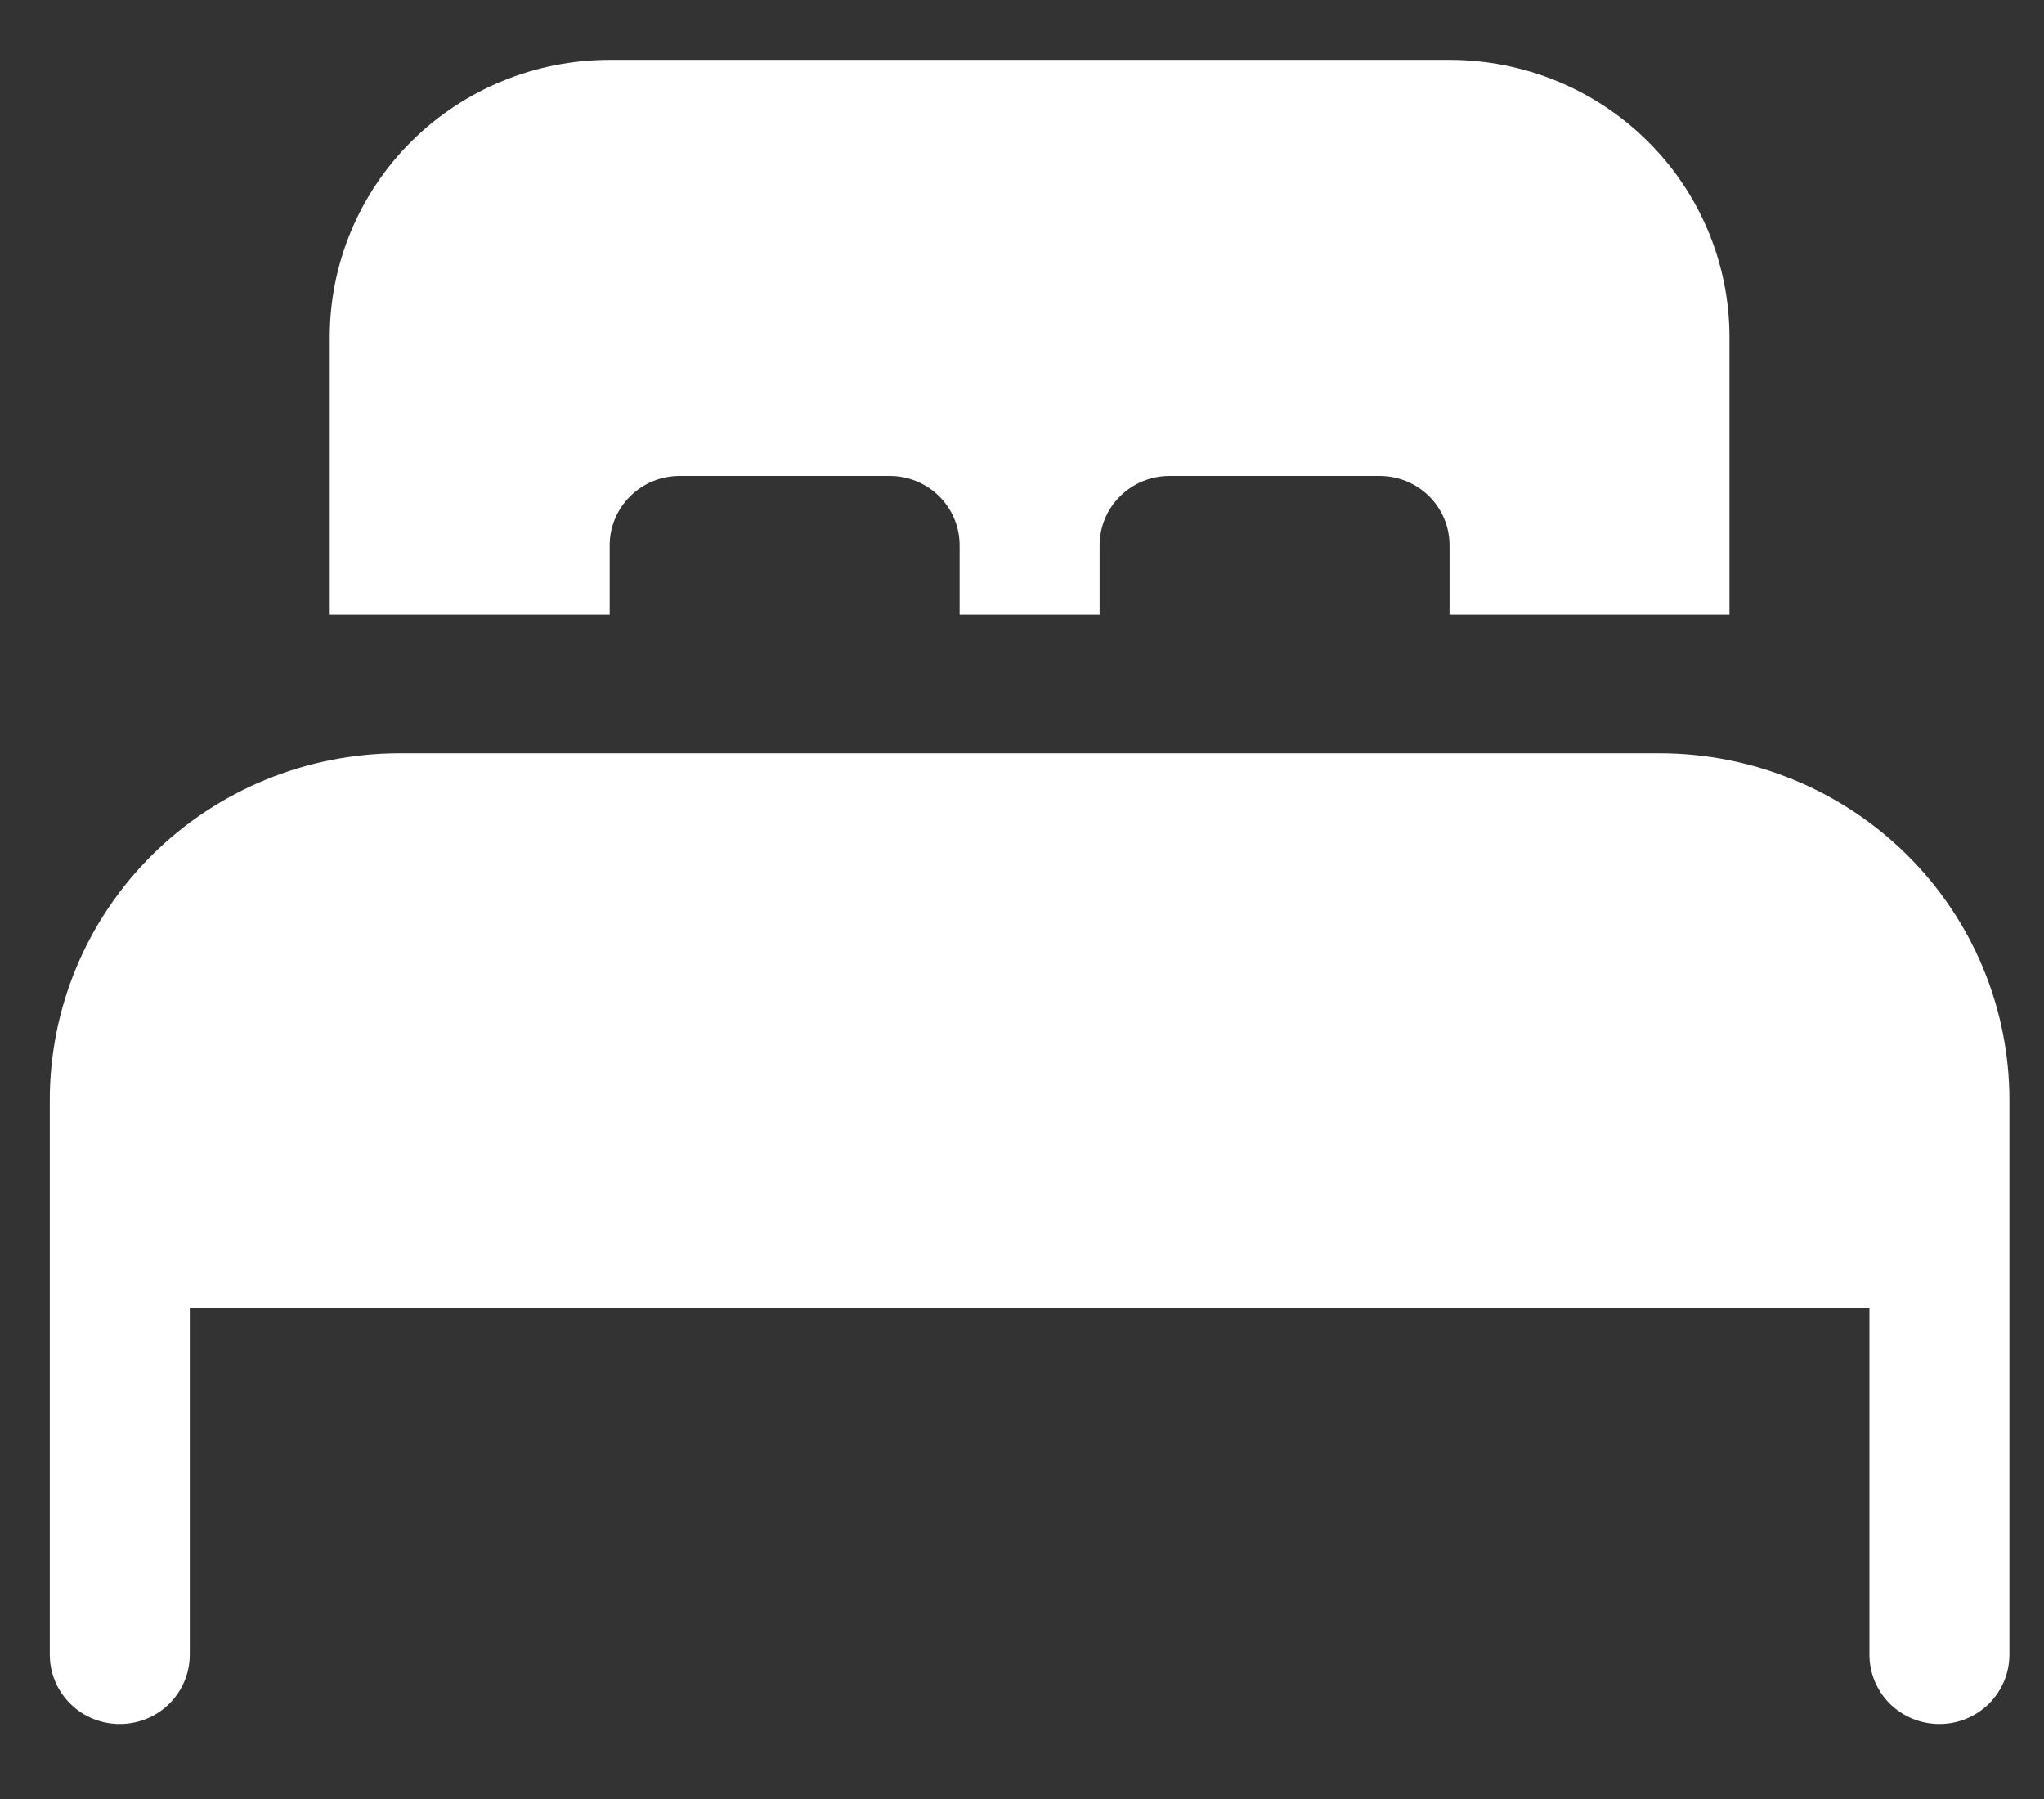 <svg width="25" height="22" viewBox="0 0 25 22" fill="none" xmlns="http://www.w3.org/2000/svg">
<rect x="0" y="0" width="25" height="22" fill="#333333" stroke="none"/>
<path d="M11.737 7.516H13.449V6.668C13.449 6.443 13.539 6.227 13.7 6.068C13.86 5.909 14.078 5.82 14.305 5.82H16.873C17.1 5.82 17.318 5.909 17.479 6.068C17.639 6.227 17.729 6.443 17.729 6.668V7.516H21.153V4.124C21.153 3.224 20.793 2.361 20.15 1.725C19.508 1.089 18.637 0.732 17.729 0.732H7.457C6.549 0.732 5.678 1.089 5.036 1.725C4.394 2.361 4.033 3.224 4.033 4.124V7.516H7.457V6.668C7.457 6.443 7.547 6.227 7.708 6.068C7.868 5.909 8.086 5.82 8.313 5.82H10.881C11.108 5.82 11.326 5.909 11.486 6.068C11.647 6.227 11.737 6.443 11.737 6.668V7.516Z" fill="white"/>
<path d="M4.889 9.212C3.754 9.212 2.665 9.658 1.863 10.453C1.06 11.248 0.609 12.327 0.609 13.451V20.235C0.609 20.46 0.699 20.676 0.86 20.835C1.02 20.994 1.238 21.083 1.465 21.083C1.692 21.083 1.91 20.994 2.07 20.835C2.231 20.676 2.321 20.46 2.321 20.235V15.995H22.865V20.235C22.865 20.46 22.955 20.676 23.115 20.835C23.276 20.994 23.494 21.083 23.721 21.083C23.948 21.083 24.165 20.994 24.326 20.835C24.486 20.676 24.577 20.46 24.577 20.235V13.451C24.577 12.327 24.126 11.248 23.323 10.453C22.52 9.658 21.432 9.212 20.297 9.212H4.889Z" fill="white"/>
</svg>
